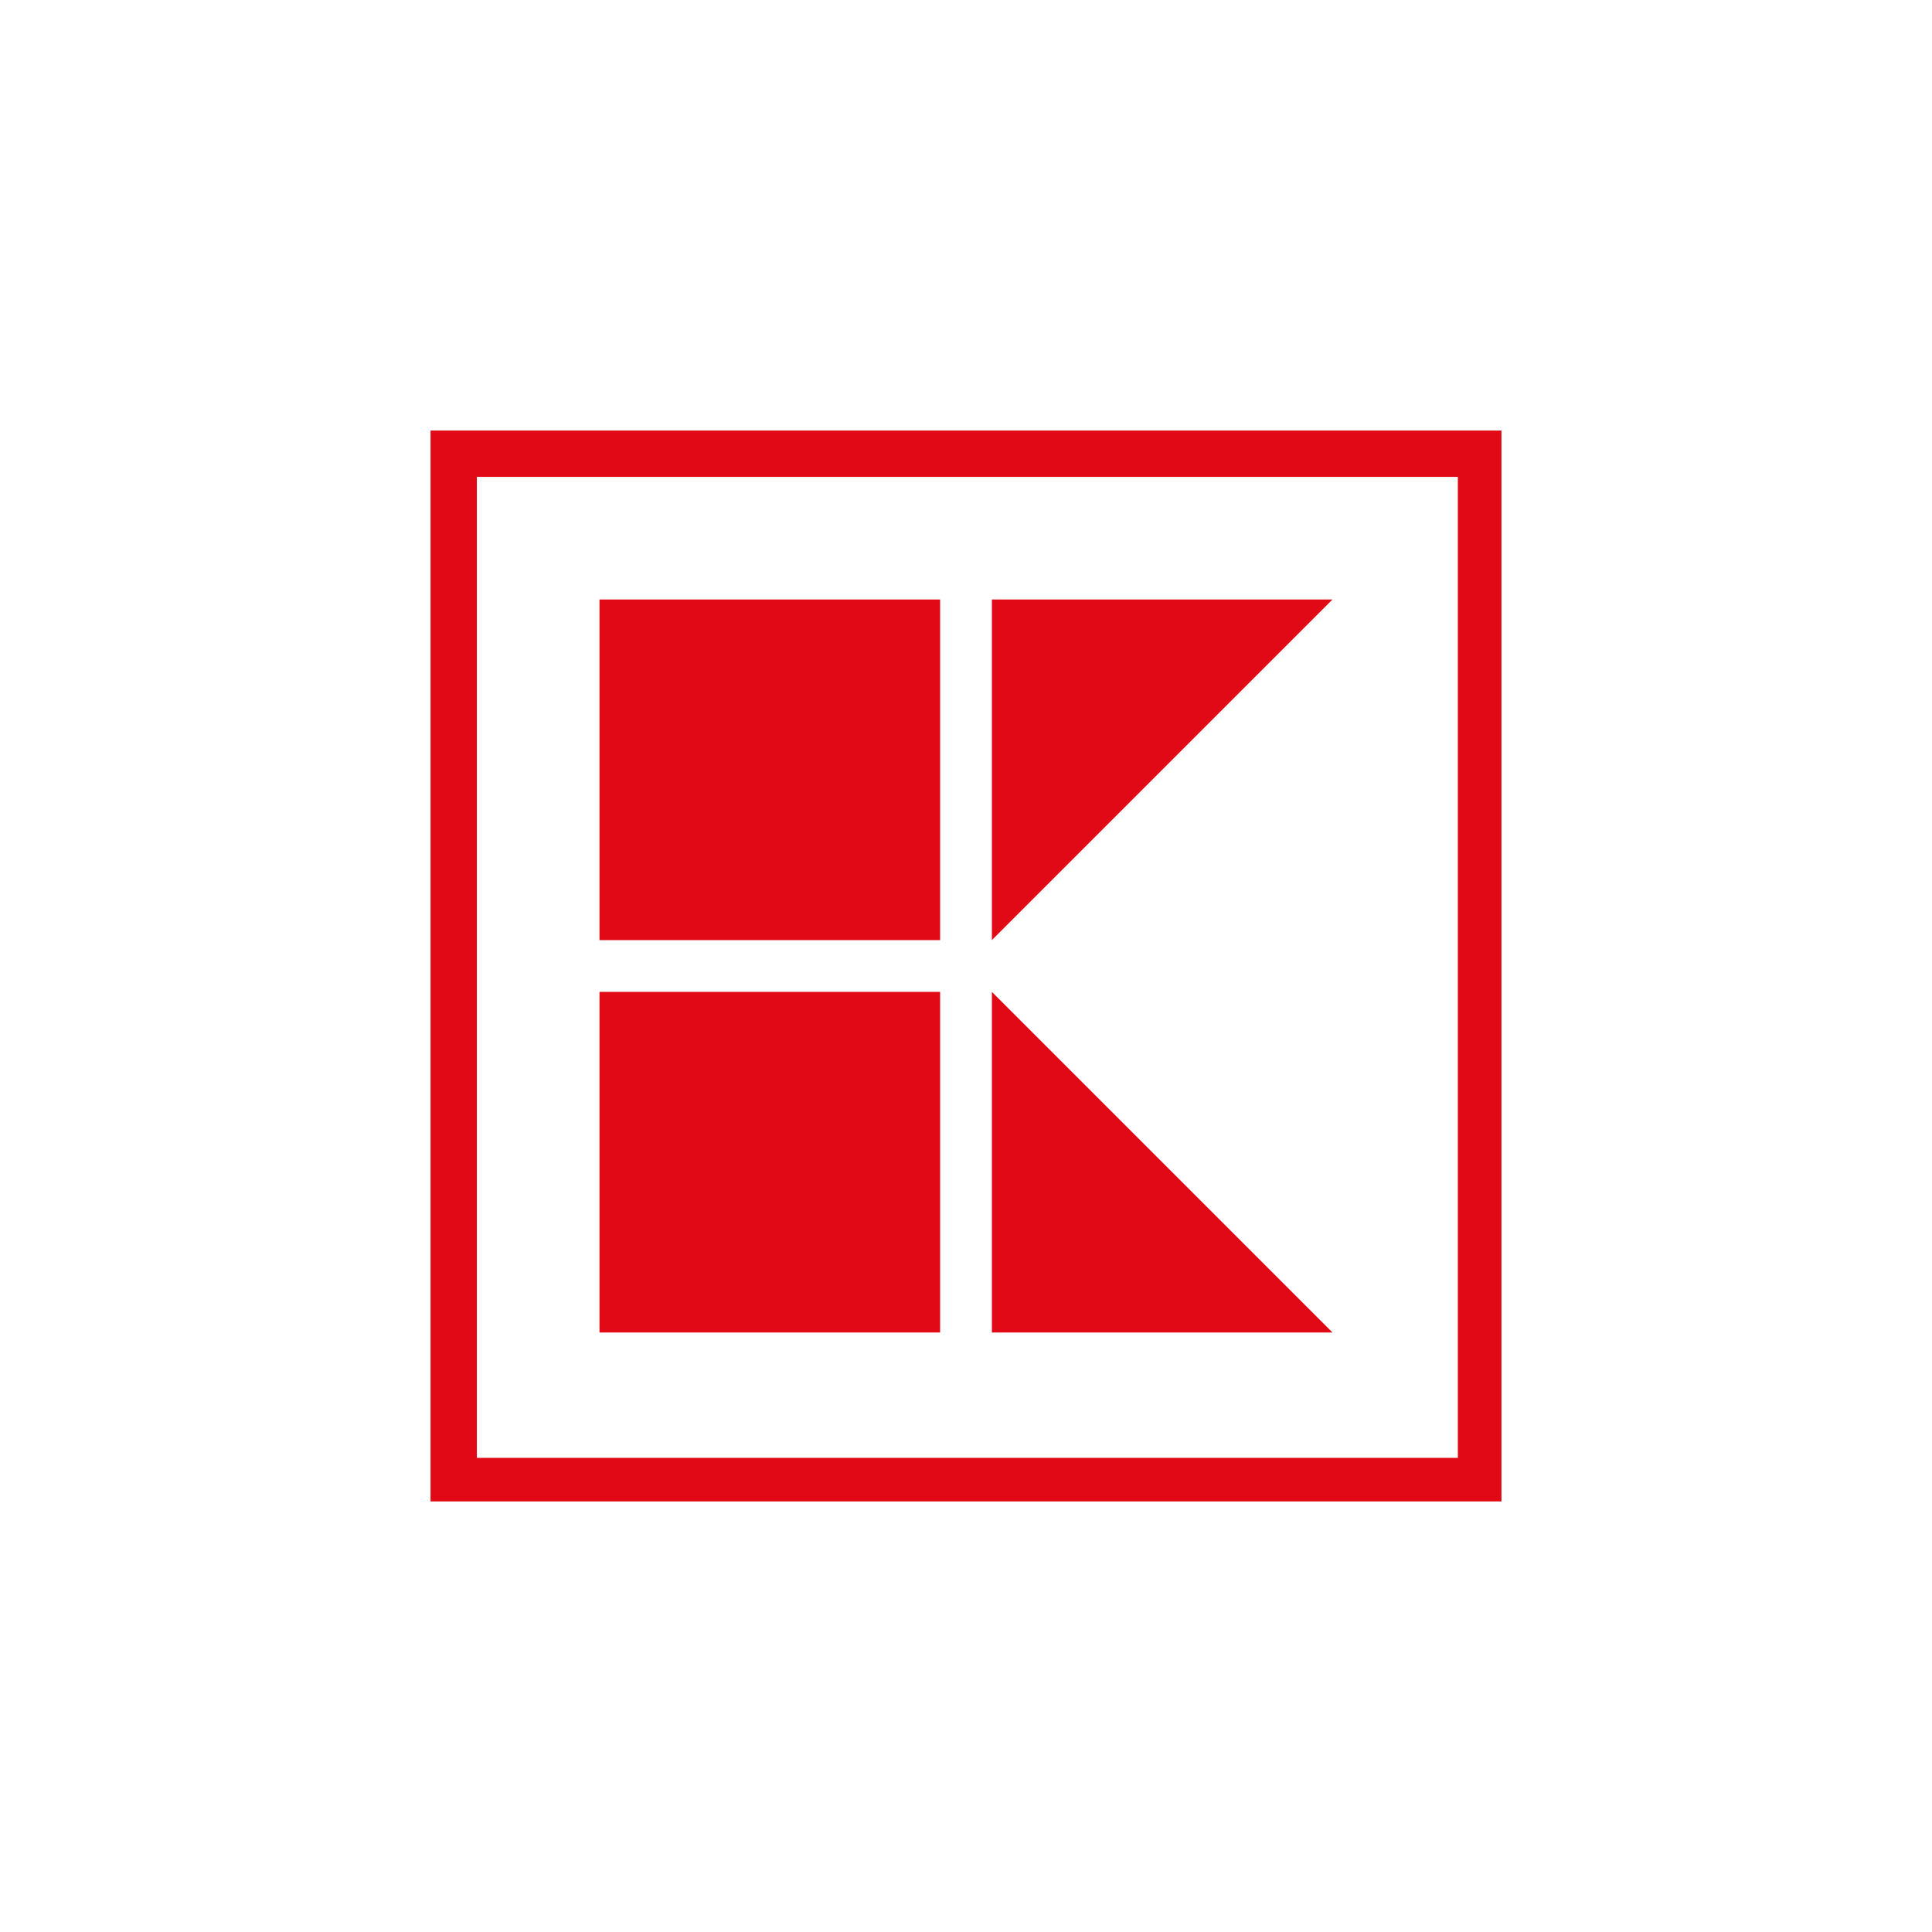 <?xml version="1.0" encoding="utf-8" standalone="yes"?><svg xmlns="http://www.w3.org/2000/svg" xmlns:xlink="http://www.w3.org/1999/xlink" version="1.2" baseProfile="tiny-ps" viewBox="0 0 70.9 70.9" xml:space="preserve"><title>Kaufland</title><rect y="0" fill="#FFFFFF" width="70.9" height="70.9"></rect><g><rect x="14.2" y="14.2" fill="#FFFFFF" width="42.5" height="42.5"></rect><g><path fill="#E10915" d="M15.8,55.1h39.3V15.8H15.8V55.1z M53.5,53.5h-36v-36h36V53.5z"></path><rect x="22" y="22" fill="#E10915" width="12.5" height="12.5"></rect><polygon fill="#E10915" points="36.4,22 36.4,34.5 48.9,22"></polygon><rect x="22" y="36.4" fill="#E10915" width="12.5" height="12.5"></rect><polygon fill="#E10915" points="36.4,36.4 36.4,48.9 48.9,48.9"></polygon></g></g></svg>